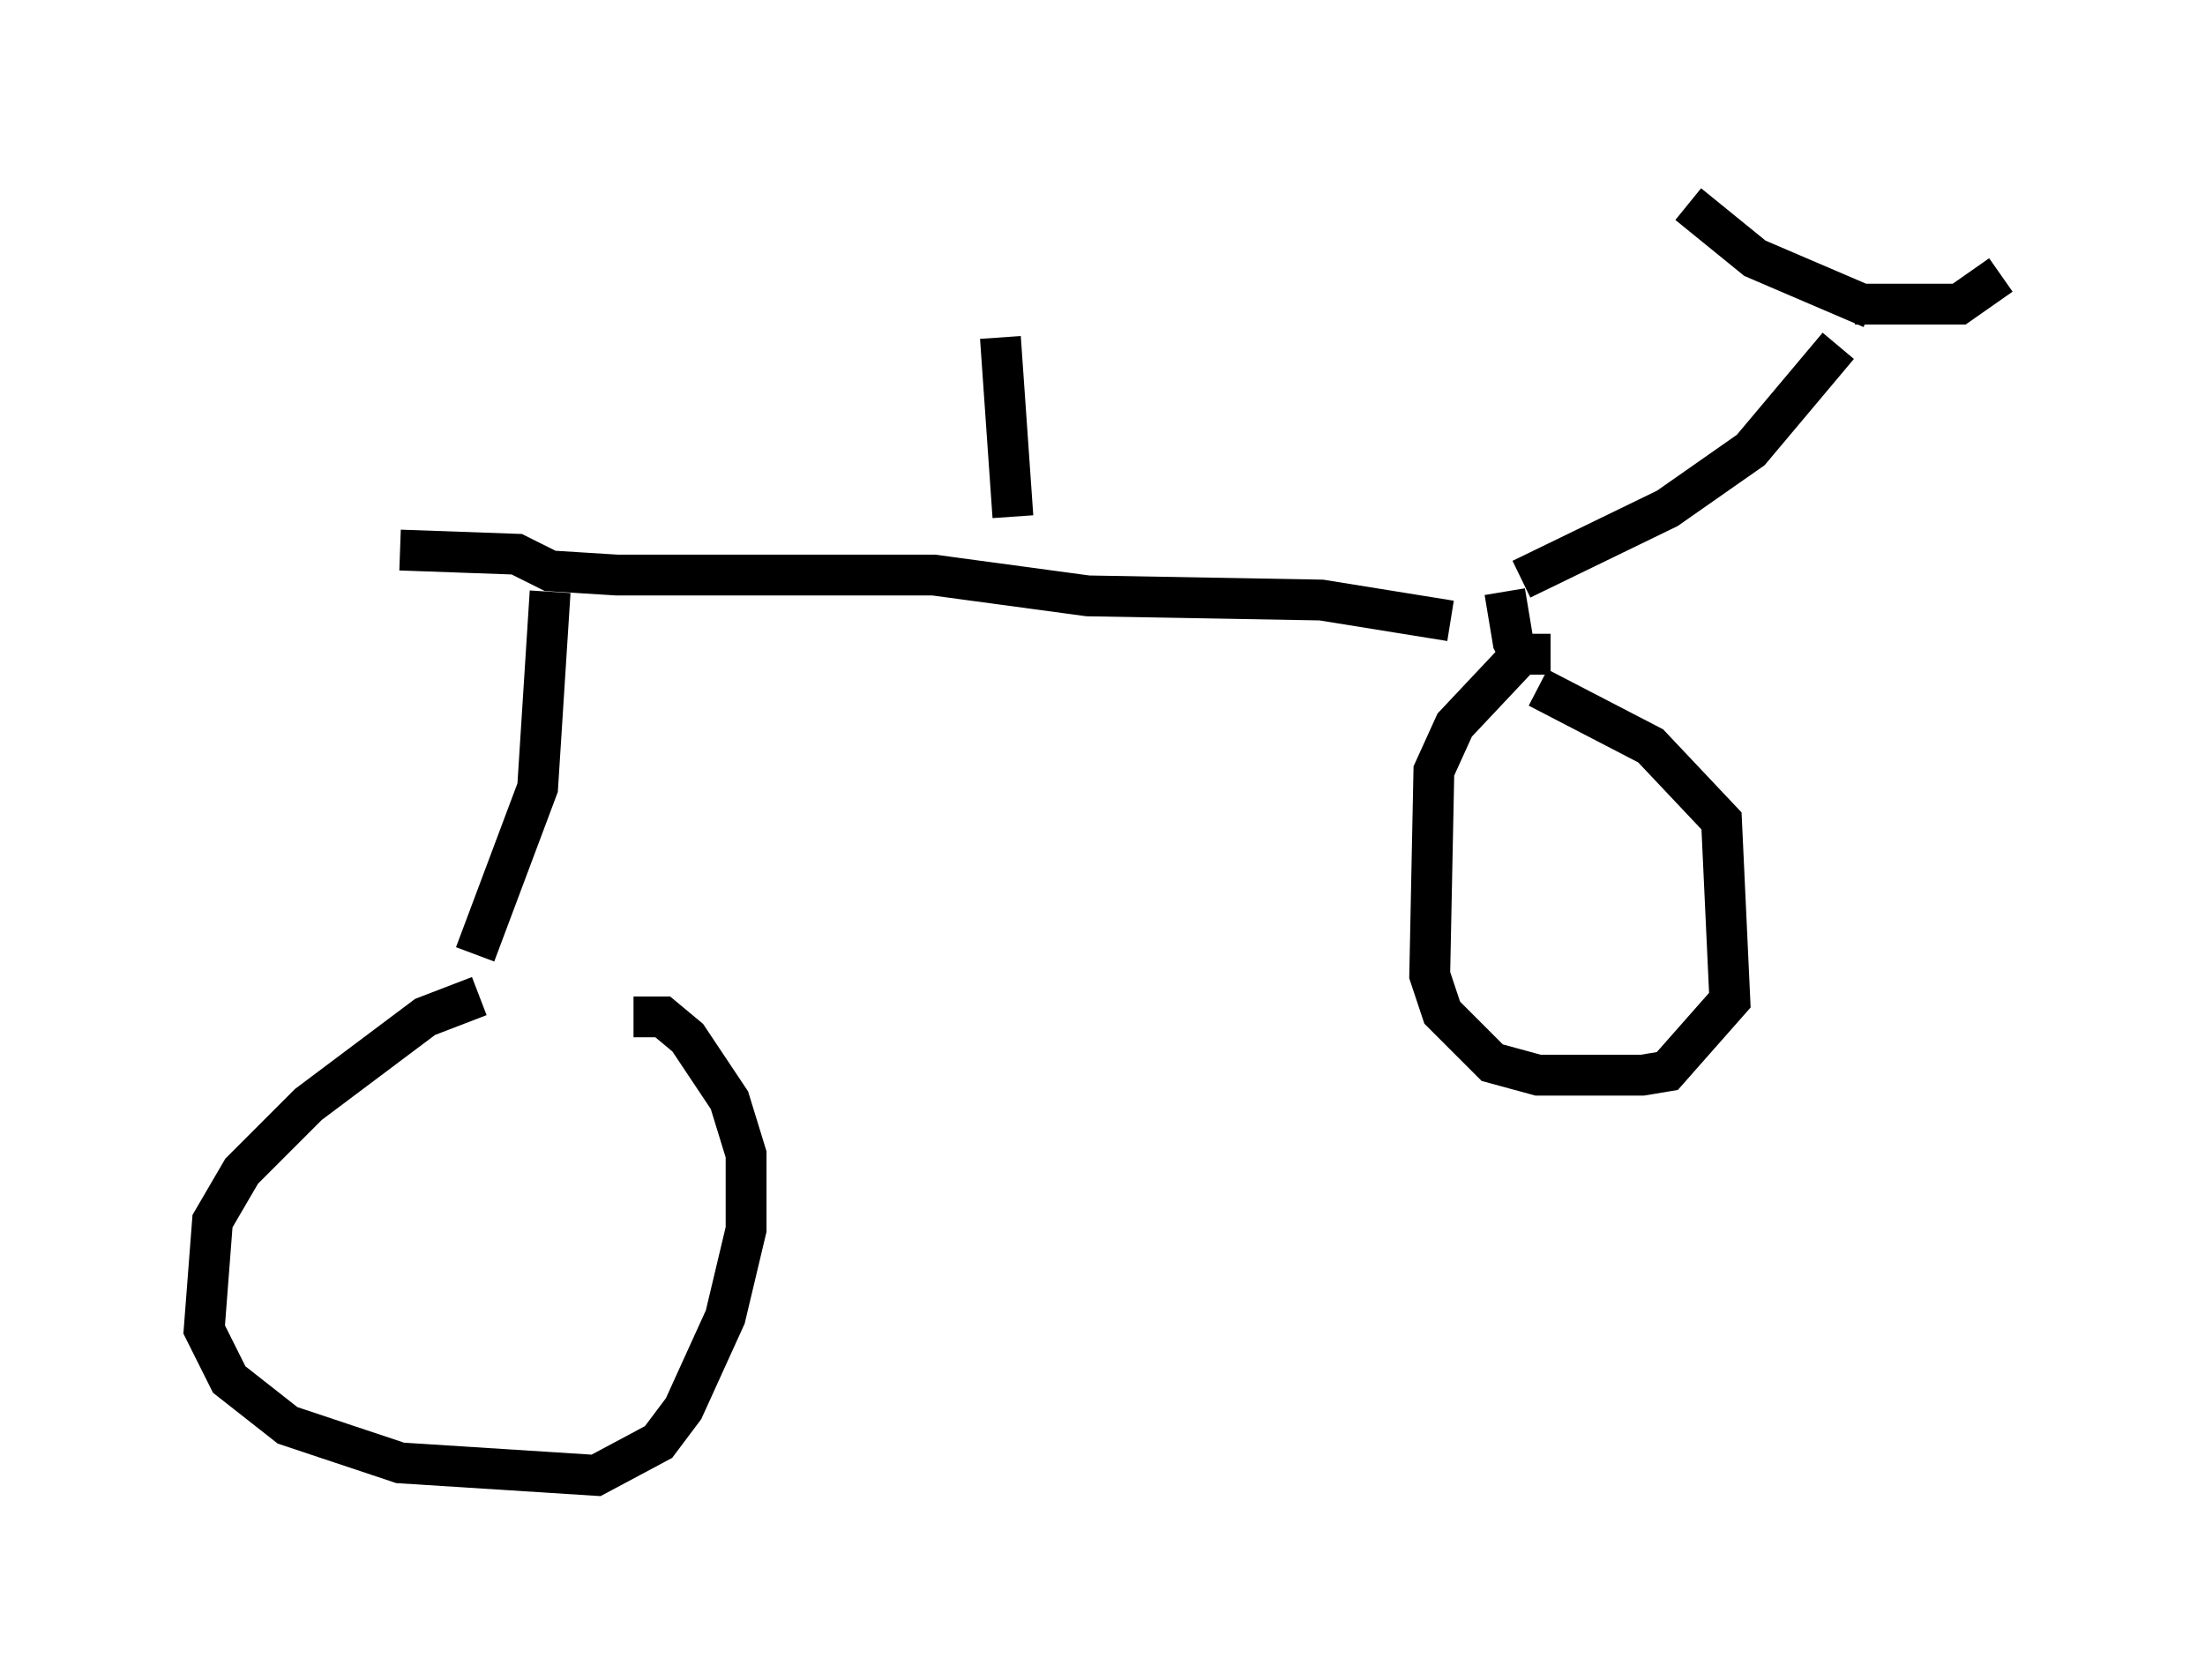<?xml version="1.0" encoding="utf-8" ?>
<svg baseProfile="full" height="41.136" version="1.1" width="53.998" xmlns="http://www.w3.org/2000/svg" xmlns:ev="http://www.w3.org/2001/xml-events" xmlns:xlink="http://www.w3.org/1999/xlink"><defs /><rect fill="white" height="41.136" width="53.998" x="0" y="0" /><path d="M13.779, 24.396 m-2.042, 0.0 l-1.327, 0.51 -2.858, 2.144 l-1.633, 1.633 -0.715, 1.225 l-0.204, 2.654 0.613, 1.225 l1.429, 1.123 2.756, 0.919 l4.798, 0.306 1.531, -0.817 l0.613, -0.817 1.021, -2.246 l0.51, -2.144 0.0, -1.838 l-0.408, -1.327 -1.021, -1.531 l-0.613, -0.51 -0.715, 0.0 m-3.879, -1.531 l1.531, -4.083 0.306, -4.798 m-3.675, -1.021 l2.858, 0.102 0.817, 0.408 l1.633, 0.102 7.758, 0.0 l3.777, 0.51 5.717, 0.102 l3.165, 0.51 m2.45, 0.817 l-0.715, 0.0 -1.633, 1.735 l-0.51, 1.123 -0.102, 5.002 l0.306, 0.919 1.225, 1.225 l1.123, 0.306 2.552, 0.0 l0.613, -0.102 1.531, -1.735 l-0.204, -4.39 -1.735, -1.838 l-2.756, -1.429 m-0.817, -2.348 l0.204, 1.225 0.306, 0.613 l0.0, -0.51 m-0.102, -1.633 l3.573, -1.735 2.042, -1.429 l2.144, -2.552 m0.817, -0.919 l-2.858, -1.225 -1.633, -1.327 m4.083, 2.45 l2.552, 0.0 1.021, -0.715 m-24.194, 5.921 l-0.306, -4.39 " fill="none" stroke="black" stroke-width="1" /></svg>
